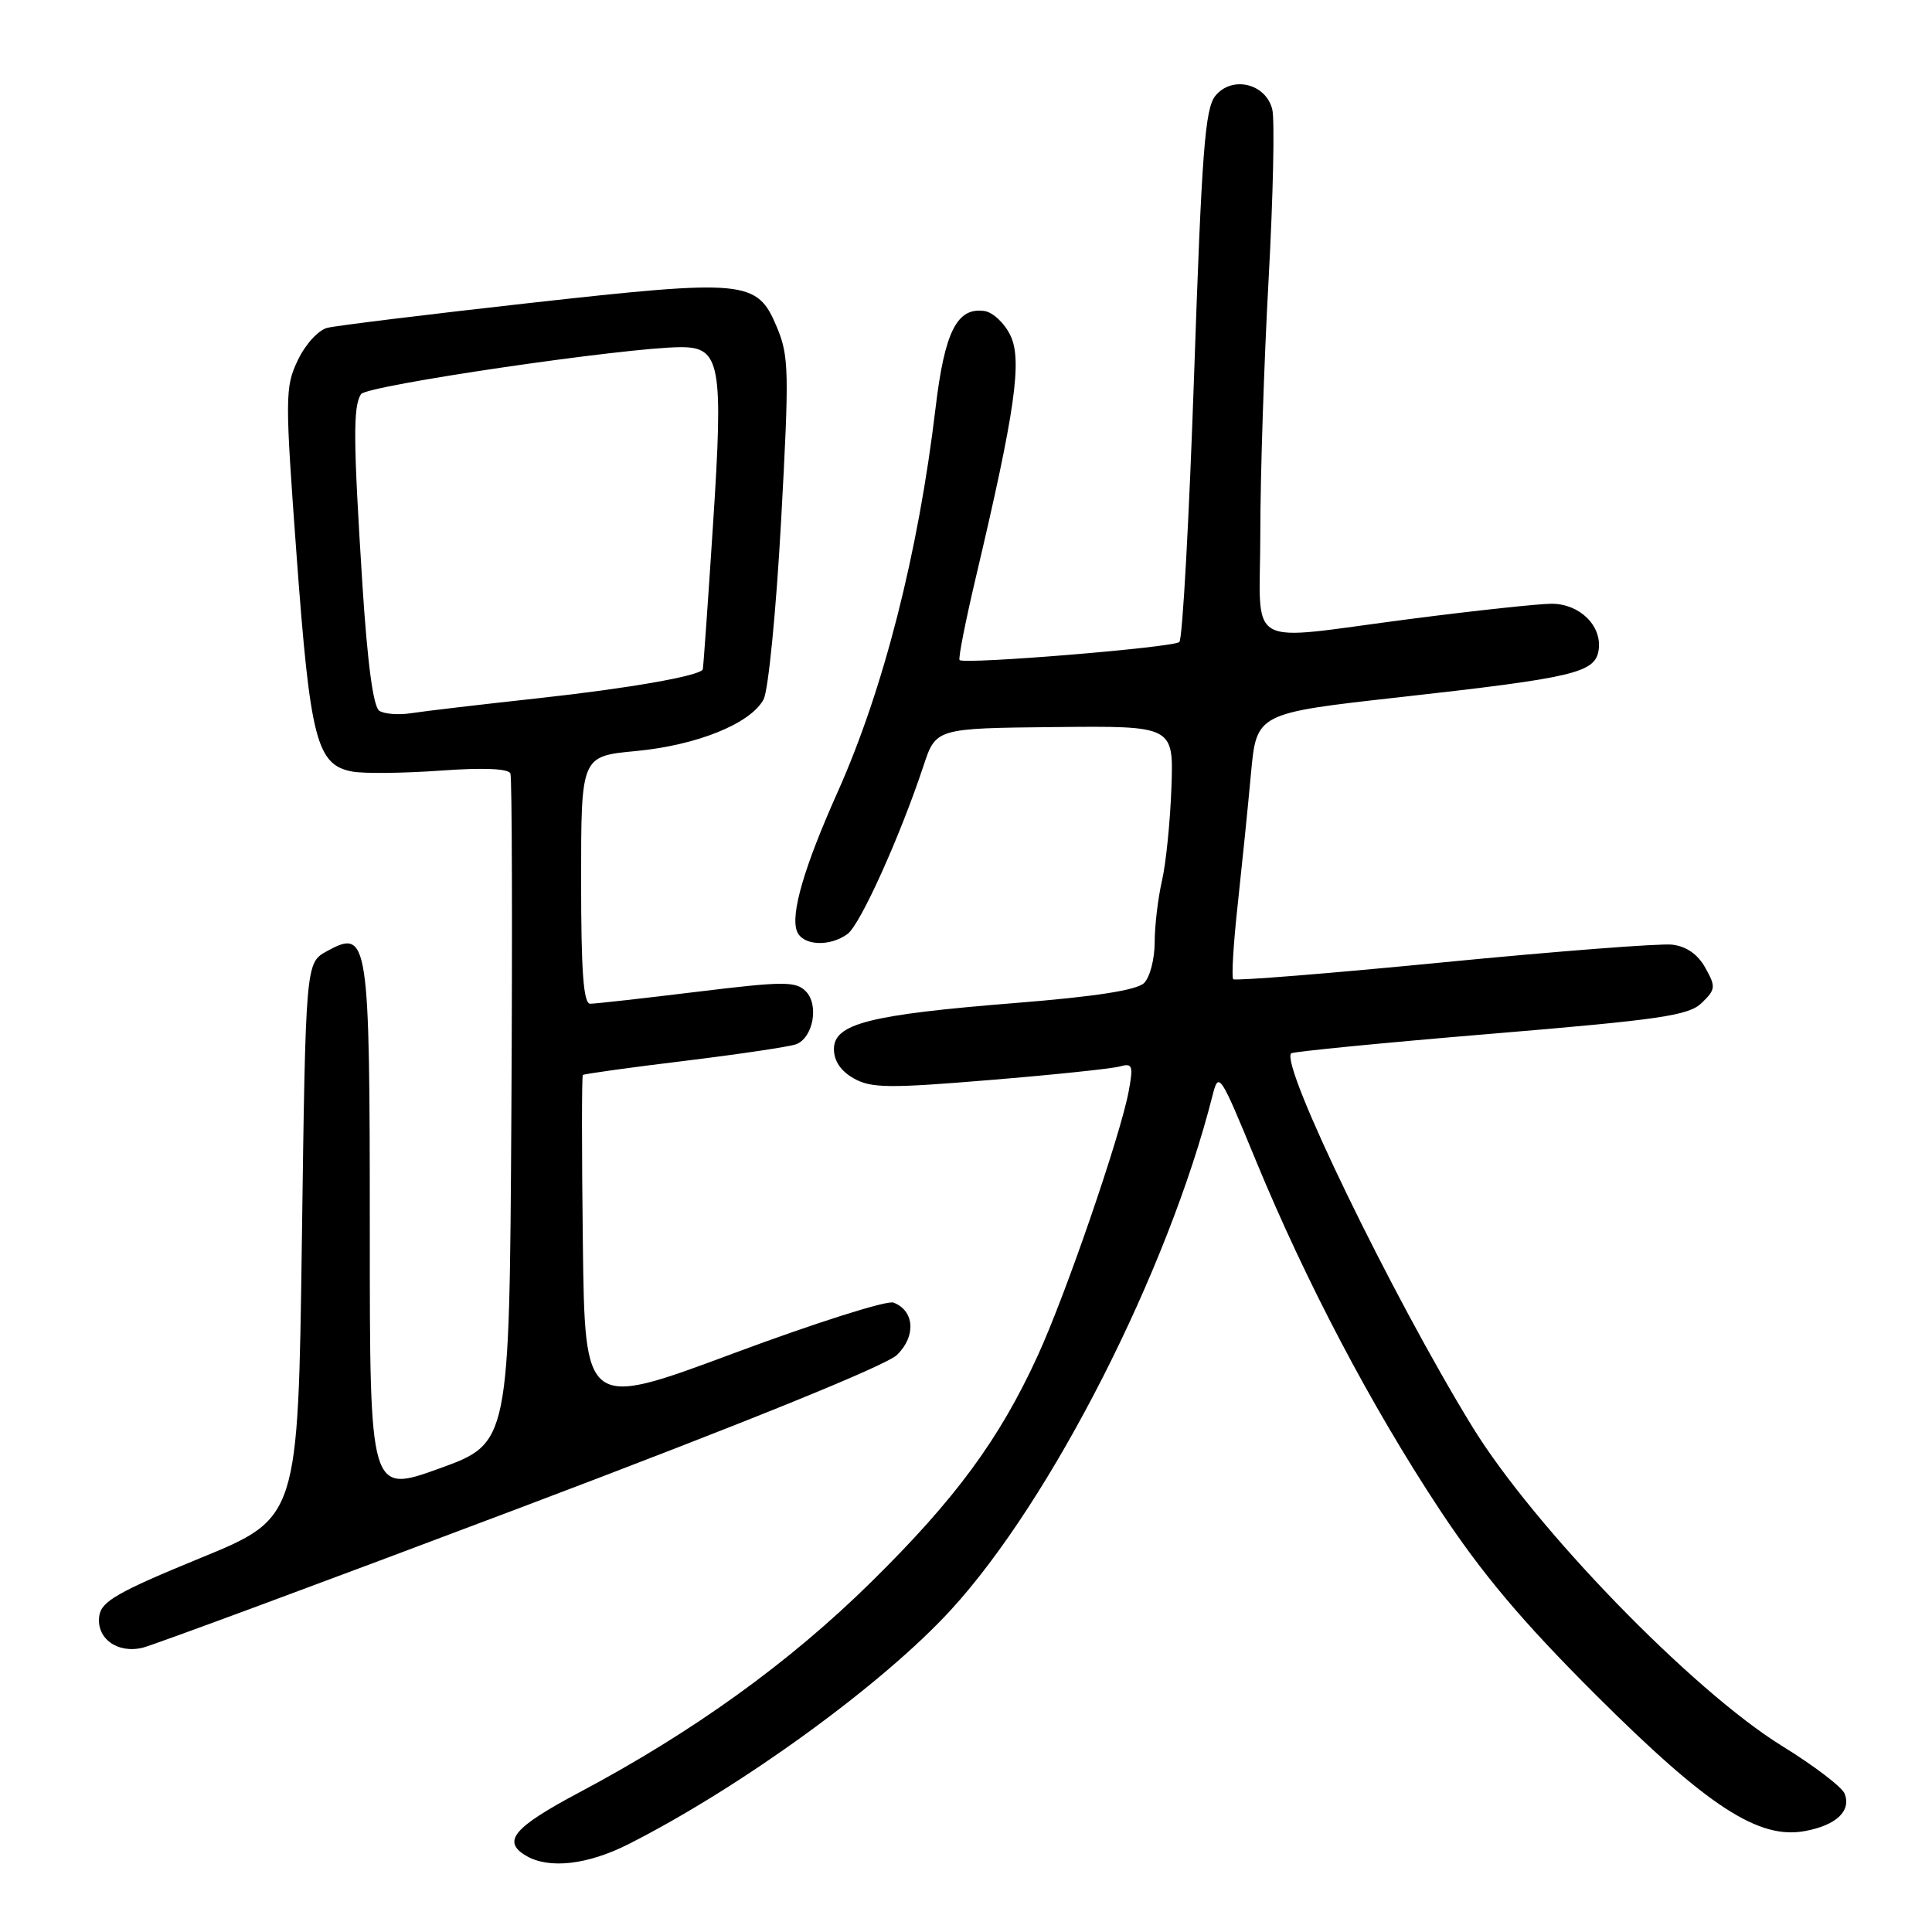 <?xml version="1.0" encoding="UTF-8" standalone="no"?>
<!DOCTYPE svg PUBLIC "-//W3C//DTD SVG 1.1//EN" "http://www.w3.org/Graphics/SVG/1.1/DTD/svg11.dtd" >
<svg xmlns="http://www.w3.org/2000/svg" xmlns:xlink="http://www.w3.org/1999/xlink" version="1.1" viewBox="0 0 256 256">
 <g >
 <path fill="currentColor"
d=" M 83.28 244.36 C 98.28 236.76 116.95 223.19 125.99 213.33 C 139.31 198.81 154.78 168.40 160.66 145.18 C 161.48 141.95 161.64 142.20 166.37 153.68 C 173.02 169.82 181.67 186.27 190.74 200.00 C 196.40 208.56 201.68 214.83 211.42 224.55 C 226.29 239.38 233.04 243.78 239.19 242.62 C 243.32 241.85 245.31 239.97 244.43 237.68 C 244.10 236.81 240.38 233.97 236.16 231.37 C 224.26 224.03 203.27 202.39 195.06 189.00 C 184.40 171.61 169.59 141.07 171.09 139.57 C 171.32 139.35 183.21 138.18 197.50 136.99 C 220.06 135.11 223.76 134.57 225.49 132.89 C 227.34 131.10 227.37 130.75 225.96 128.23 C 224.96 126.44 223.45 125.39 221.56 125.17 C 219.98 124.99 206.35 126.04 191.27 127.51 C 176.19 128.99 163.66 129.99 163.41 129.75 C 163.17 129.50 163.43 125.07 164.00 119.90 C 164.56 114.73 165.36 106.90 165.76 102.50 C 166.50 94.50 166.50 94.50 185.50 92.38 C 208.67 89.79 211.39 89.15 211.83 86.11 C 212.29 82.92 209.31 80.00 205.60 80.00 C 203.89 80.00 195.53 80.90 187.00 82.00 C 164.42 84.91 167.00 86.39 167.00 70.50 C 167.00 63.07 167.49 47.98 168.10 36.97 C 168.70 25.95 168.92 15.83 168.58 14.48 C 167.72 11.05 163.24 9.99 161.04 12.70 C 159.67 14.39 159.24 20.12 158.23 49.53 C 157.57 68.69 156.69 84.68 156.27 85.07 C 155.48 85.80 127.79 88.07 127.15 87.46 C 126.95 87.28 127.94 82.26 129.35 76.31 C 134.50 54.50 135.47 47.74 133.89 44.46 C 133.12 42.83 131.56 41.37 130.44 41.21 C 126.81 40.69 125.17 43.95 123.97 54.03 C 121.68 73.28 117.08 91.34 110.97 105.00 C 106.55 114.88 104.73 121.13 105.60 123.39 C 106.33 125.31 109.94 125.50 112.31 123.75 C 114.00 122.50 119.25 110.87 122.36 101.50 C 124.01 96.50 124.01 96.50 139.76 96.34 C 155.51 96.18 155.51 96.18 155.22 104.34 C 155.06 108.83 154.50 114.39 153.97 116.69 C 153.44 119.00 153.00 122.68 153.00 124.87 C 153.00 127.06 152.37 129.49 151.60 130.25 C 150.65 131.20 145.21 132.05 134.57 132.90 C 115.21 134.45 110.50 135.64 110.50 139.01 C 110.50 140.58 111.42 141.94 113.14 142.90 C 115.43 144.19 117.80 144.22 131.14 143.11 C 139.59 142.42 147.35 141.60 148.38 141.31 C 150.07 140.84 150.19 141.18 149.55 144.64 C 148.46 150.47 141.21 171.57 137.51 179.62 C 132.42 190.74 126.59 198.65 115.37 209.69 C 104.54 220.35 91.86 229.48 76.75 237.51 C 68.00 242.16 66.46 244.01 69.75 245.92 C 72.78 247.68 77.88 247.09 83.28 244.36 Z  M 69.00 199.76 C 98.78 188.50 117.38 180.96 118.86 179.53 C 121.41 177.05 121.18 173.67 118.39 172.60 C 117.54 172.27 108.00 175.30 97.18 179.33 C 77.50 186.66 77.50 186.66 77.23 164.68 C 77.08 152.60 77.08 142.59 77.23 142.44 C 77.38 142.30 83.45 141.45 90.73 140.57 C 98.00 139.68 104.64 138.69 105.49 138.37 C 107.76 137.50 108.55 133.12 106.76 131.34 C 105.44 130.01 103.81 130.02 92.34 131.42 C 85.24 132.29 78.87 133.00 78.21 133.00 C 77.31 133.00 77.00 128.76 77.00 116.60 C 77.00 100.20 77.00 100.20 84.25 99.52 C 92.37 98.75 99.46 95.88 101.18 92.67 C 101.81 91.49 102.85 80.85 103.50 69.01 C 104.59 49.12 104.55 47.18 102.92 43.30 C 100.32 37.10 98.83 36.96 70.09 40.16 C 56.57 41.67 44.54 43.15 43.37 43.44 C 42.18 43.74 40.45 45.64 39.46 47.73 C 37.76 51.31 37.75 52.54 39.31 73.74 C 41.10 98.04 41.96 101.38 46.71 102.24 C 48.24 102.52 53.49 102.46 58.37 102.11 C 64.03 101.70 67.38 101.84 67.63 102.49 C 67.85 103.04 67.90 123.24 67.76 147.36 C 67.50 191.22 67.50 191.22 58.25 194.57 C 49.00 197.91 49.00 197.91 49.00 163.15 C 49.00 124.26 48.81 123.02 43.31 126.04 C 40.50 127.58 40.50 127.58 40.00 164.36 C 39.50 201.15 39.50 201.15 26.50 206.47 C 15.66 210.92 13.44 212.18 13.16 214.09 C 12.71 217.07 15.53 219.15 18.91 218.33 C 20.34 217.98 42.88 209.63 69.00 199.76 Z  M 50.27 94.19 C 49.46 93.67 48.70 87.99 48.02 77.45 C 46.81 58.35 46.77 53.91 47.83 52.23 C 48.57 51.07 83.00 46.02 90.23 46.00 C 95.46 46.00 95.87 48.25 94.48 69.50 C 93.80 79.95 93.19 88.59 93.12 88.71 C 92.62 89.58 83.28 91.21 71.50 92.50 C 63.80 93.34 56.15 94.24 54.50 94.50 C 52.85 94.76 50.95 94.62 50.27 94.19 Z "/>
</g>
</svg>